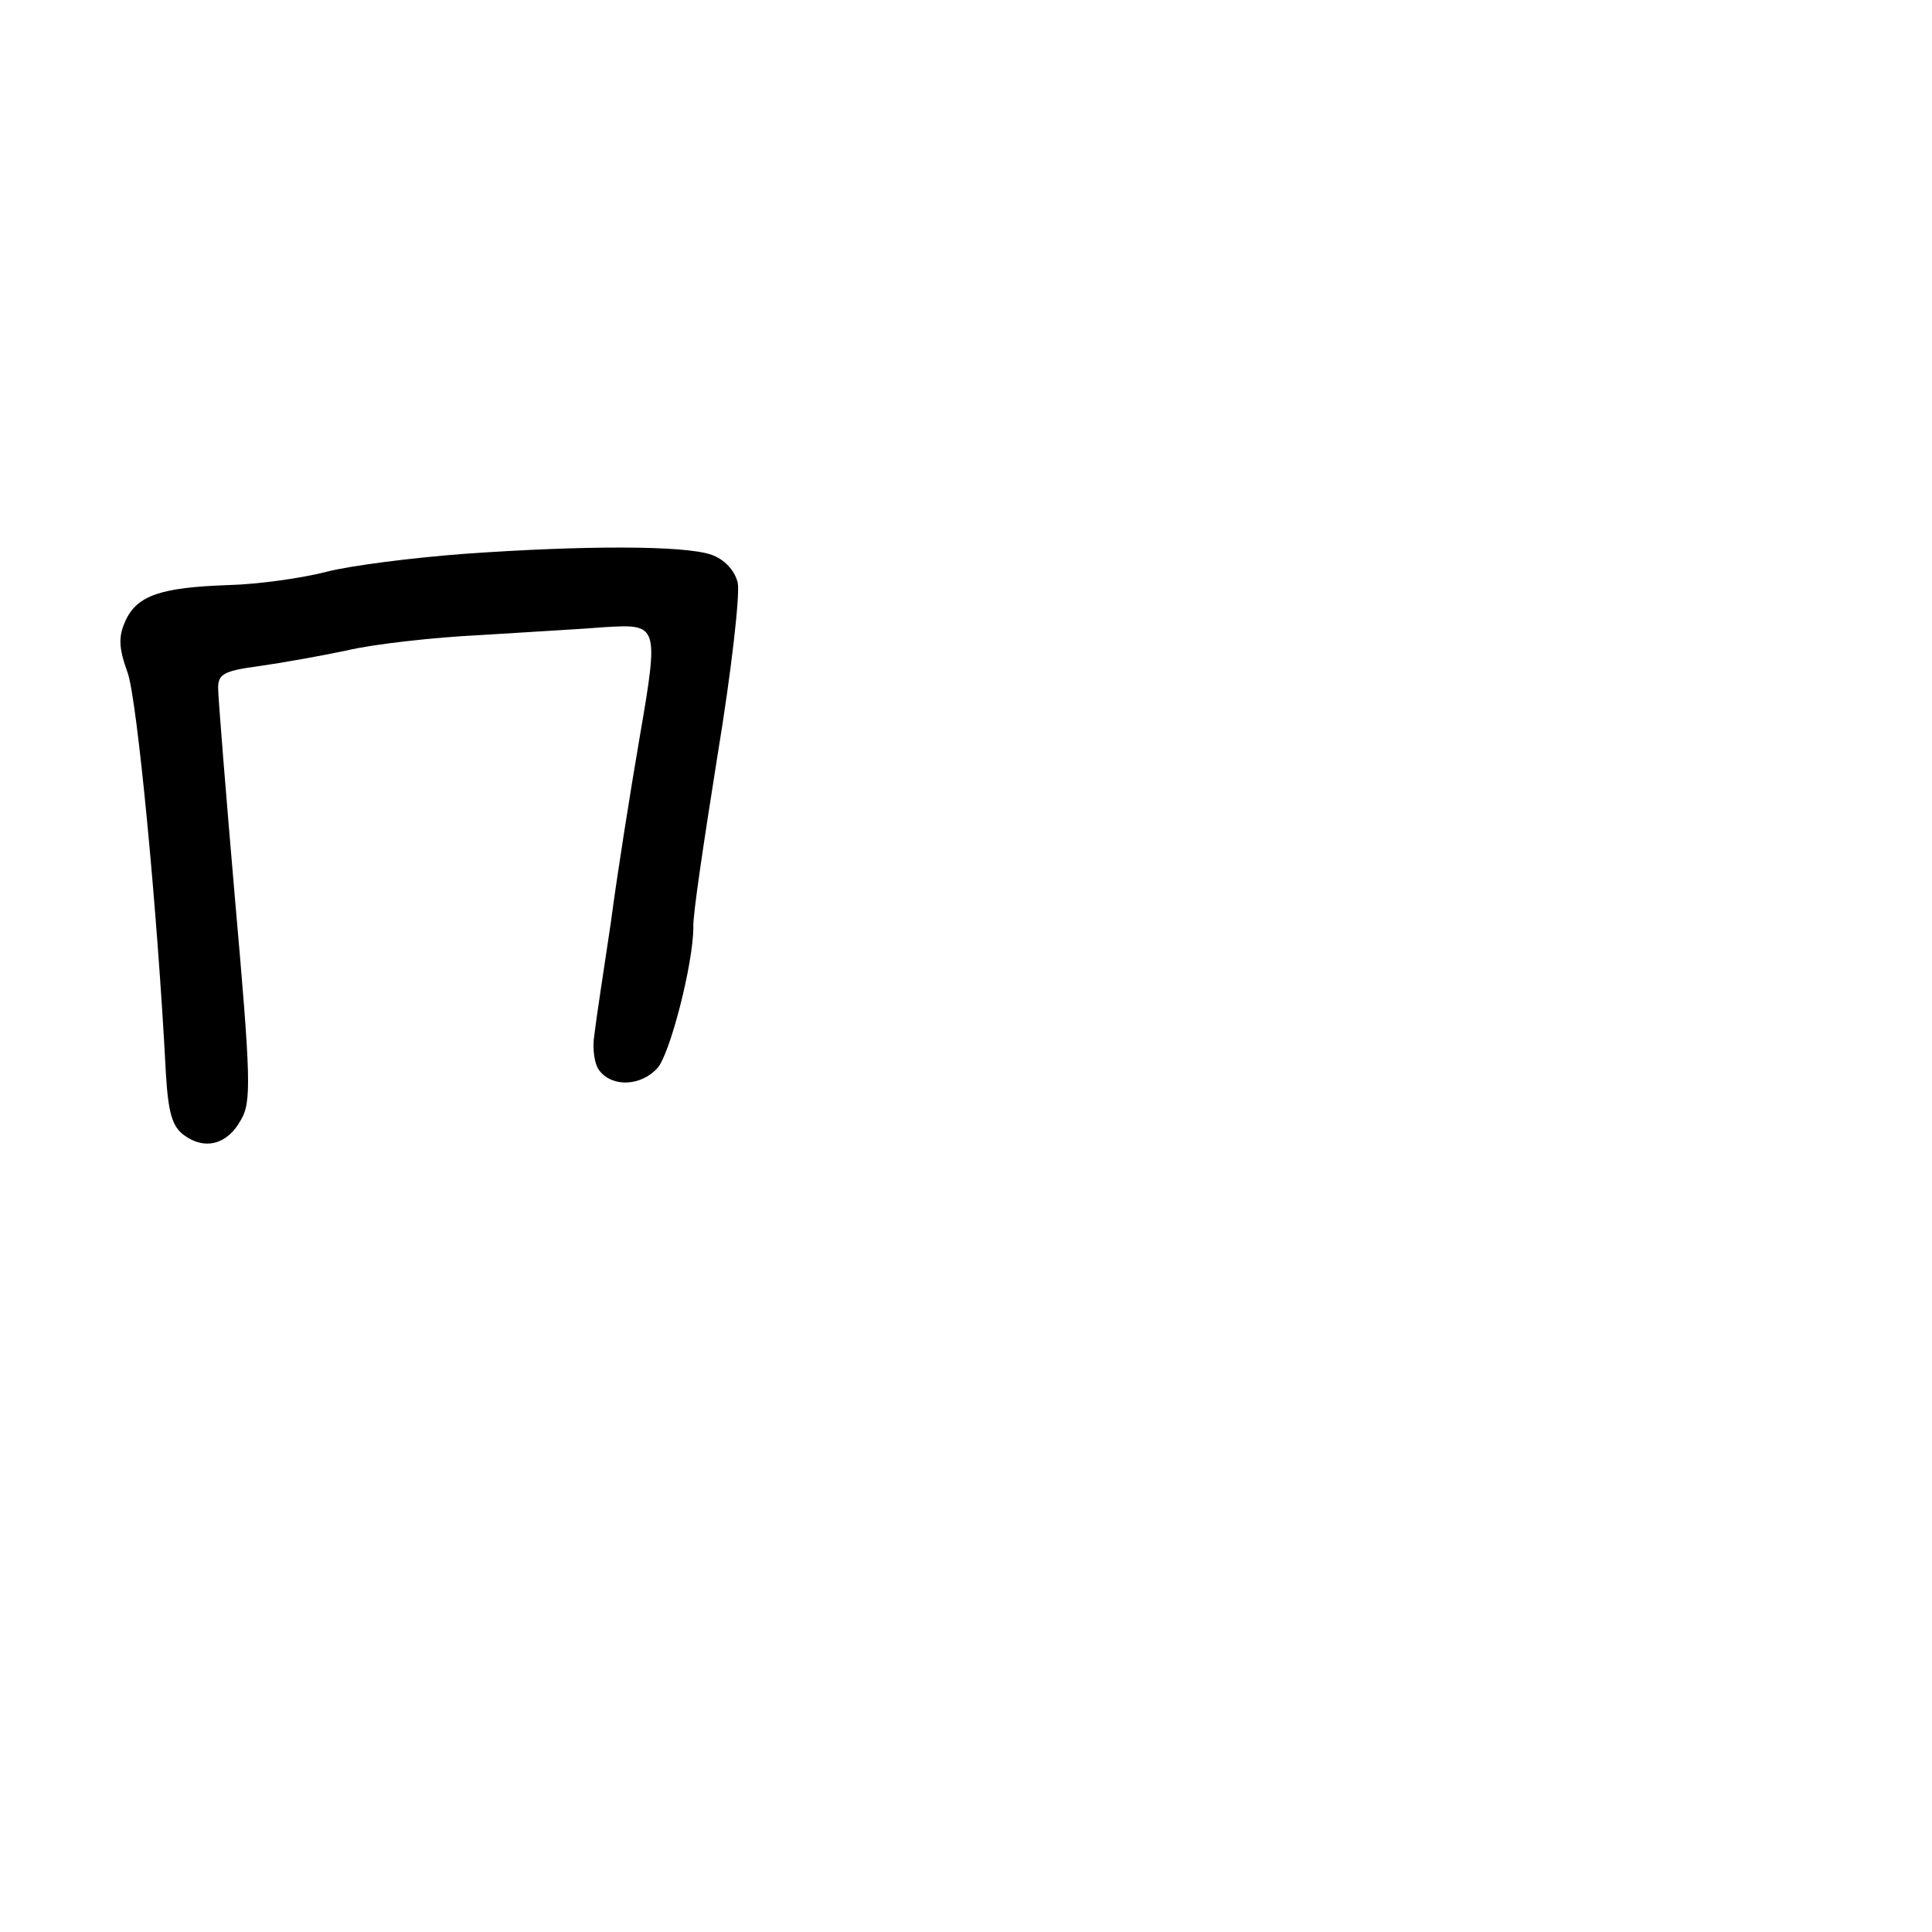 <?xml version="1.0" standalone="no"?>
<!DOCTYPE svg PUBLIC "-//W3C//DTD SVG 20010904//EN"
 "http://www.w3.org/TR/2001/REC-SVG-20010904/DTD/svg10.dtd">
<svg version="1.0" xmlns="http://www.w3.org/2000/svg"
 width="248pt" height="248pt" viewBox="0 0 248 248"
 preserveAspectRatio="xMidYMid meet">
<g transform="translate(0,248) scale(0.1,-0.1)"
fill="#000000" stroke="none">
<path d="M595 1769 c-66 -5 -145 -15 -176 -23 -31 -8 -87 -16 -125 -17 -87 -3
-118 -13 -133 -46 -9 -20 -9 -34 3 -67 12 -35 38 -302 49 -515 3 -49 8 -67 23
-78 27 -20 56 -12 73 19 14 23 13 53 -7 280 -12 139 -22 263 -22 275 0 18 8
22 53 28 28 4 79 13 112 20 33 8 112 17 175 20 63 4 134 8 157 10 68 4 69 3
44 -142 -12 -70 -29 -177 -37 -238 -9 -60 -19 -125 -21 -143 -3 -18 0 -39 7
-47 17 -21 53 -19 74 4 16 18 46 134 46 181 -1 14 14 113 31 220 18 109 29
207 26 222 -4 16 -17 30 -34 36 -35 12 -164 12 -318 1z"/>
</g>
</svg>
